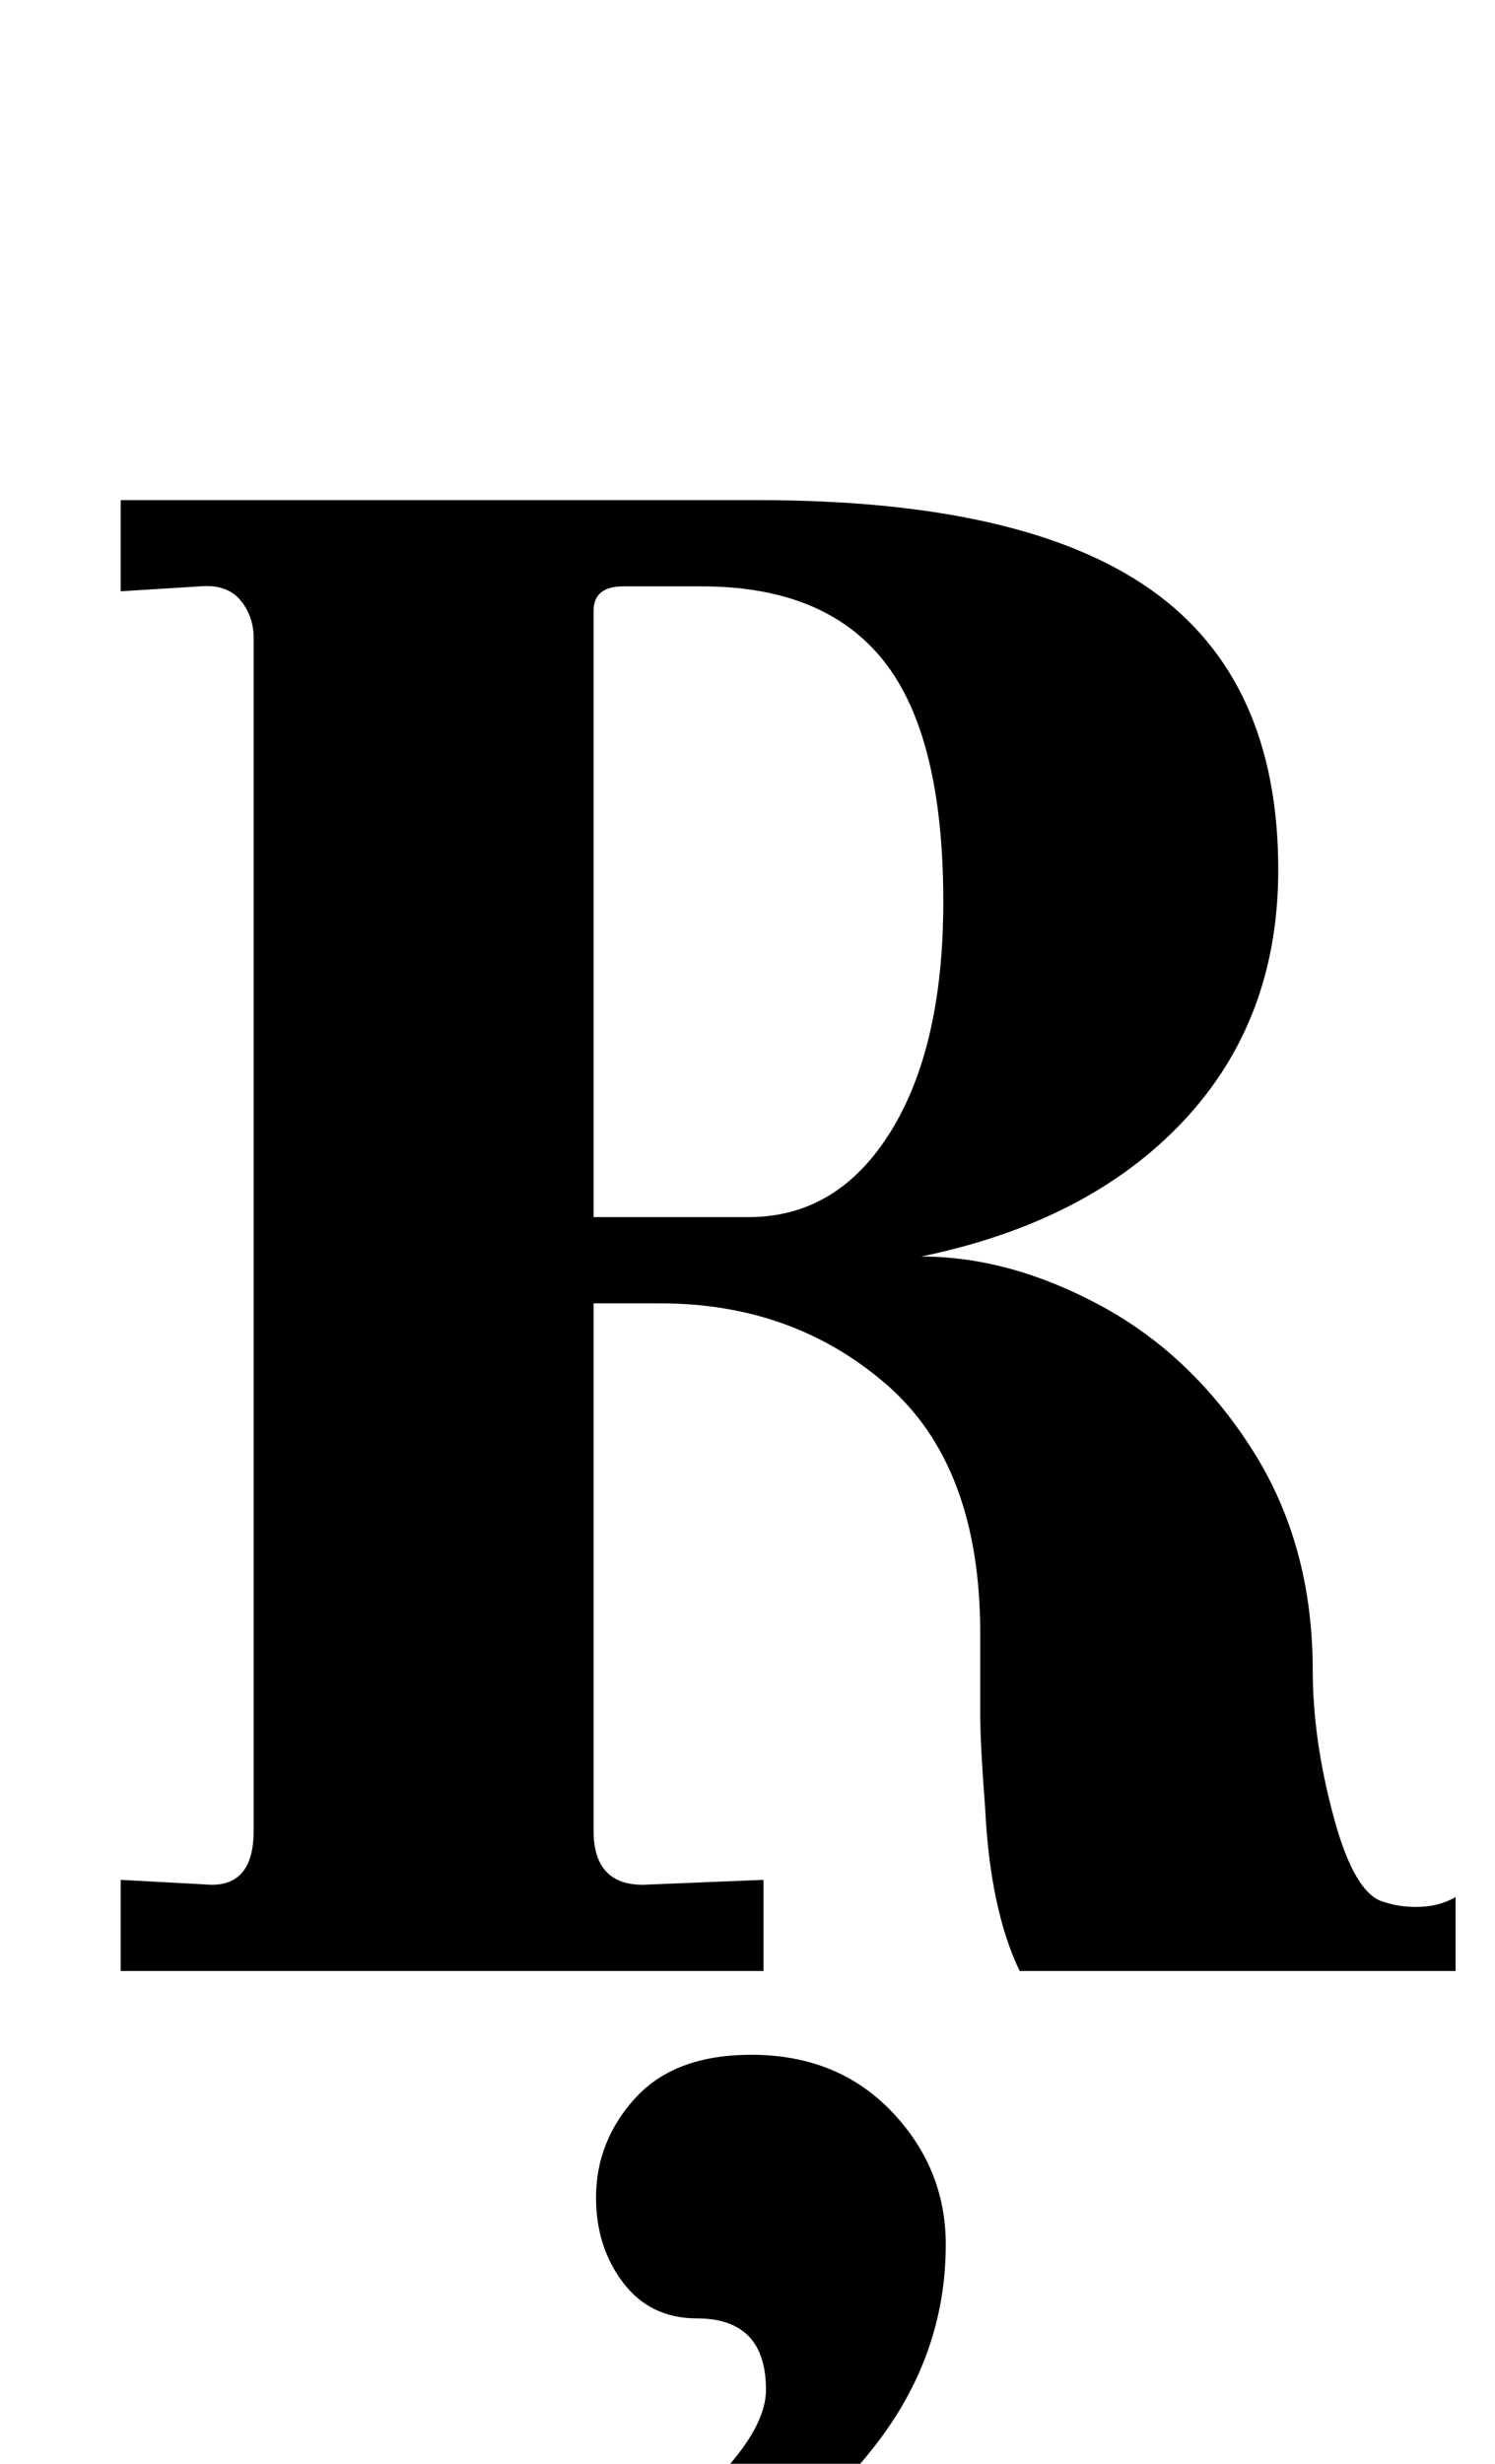 <?xml version="1.0" standalone="no"?>
<!DOCTYPE svg PUBLIC "-//W3C//DTD SVG 1.1//EN" "http://www.w3.org/Graphics/SVG/1.1/DTD/svg11.dtd" >
<svg xmlns="http://www.w3.org/2000/svg" xmlns:xlink="http://www.w3.org/1999/xlink" version="1.1" viewBox="-10 0 607 1000">
  <g transform="matrix(1 0 0 -1 0 800)">
   <path fill="currentColor"
d="M76 35q17 0 17 22v484q0 9 -5.5 15.5t-16.5 5.5l-32 -2v37h259q108 0 159.5 -36.5t51.5 -113.5q0 -61 -38.5 -102t-106.5 -55q36 0 73 -20t61.5 -58.5t24.5 -89.5q0 -28 8.5 -59.5t20.5 -34.5q6 -2 13 -2q9 0 16 4v-30h-177q-12 25 -14 66q-2 26 -2 38v33q0 68 -38 101
t-92 33h-27v-214q0 -22 20 -22l49 2v-37h-261v37zM351.5 340.5q21.5 34.5 21.5 93.5q0 67 -24 97.5t-74 30.5h-32q-12 0 -12 -10v-246h63q36 0 57.5 34.5zM286.5 -200q14.5 17 14.5 30q0 29 -28 29q-19 0 -30 14.5t-11 34.5q0 23 16 40.5t47 17.5q35 0 57 -23t22 -54
q0 -45 -29 -82t-70 -58l-22 22q19 12 33.5 29z" />
  </g>

</svg>
